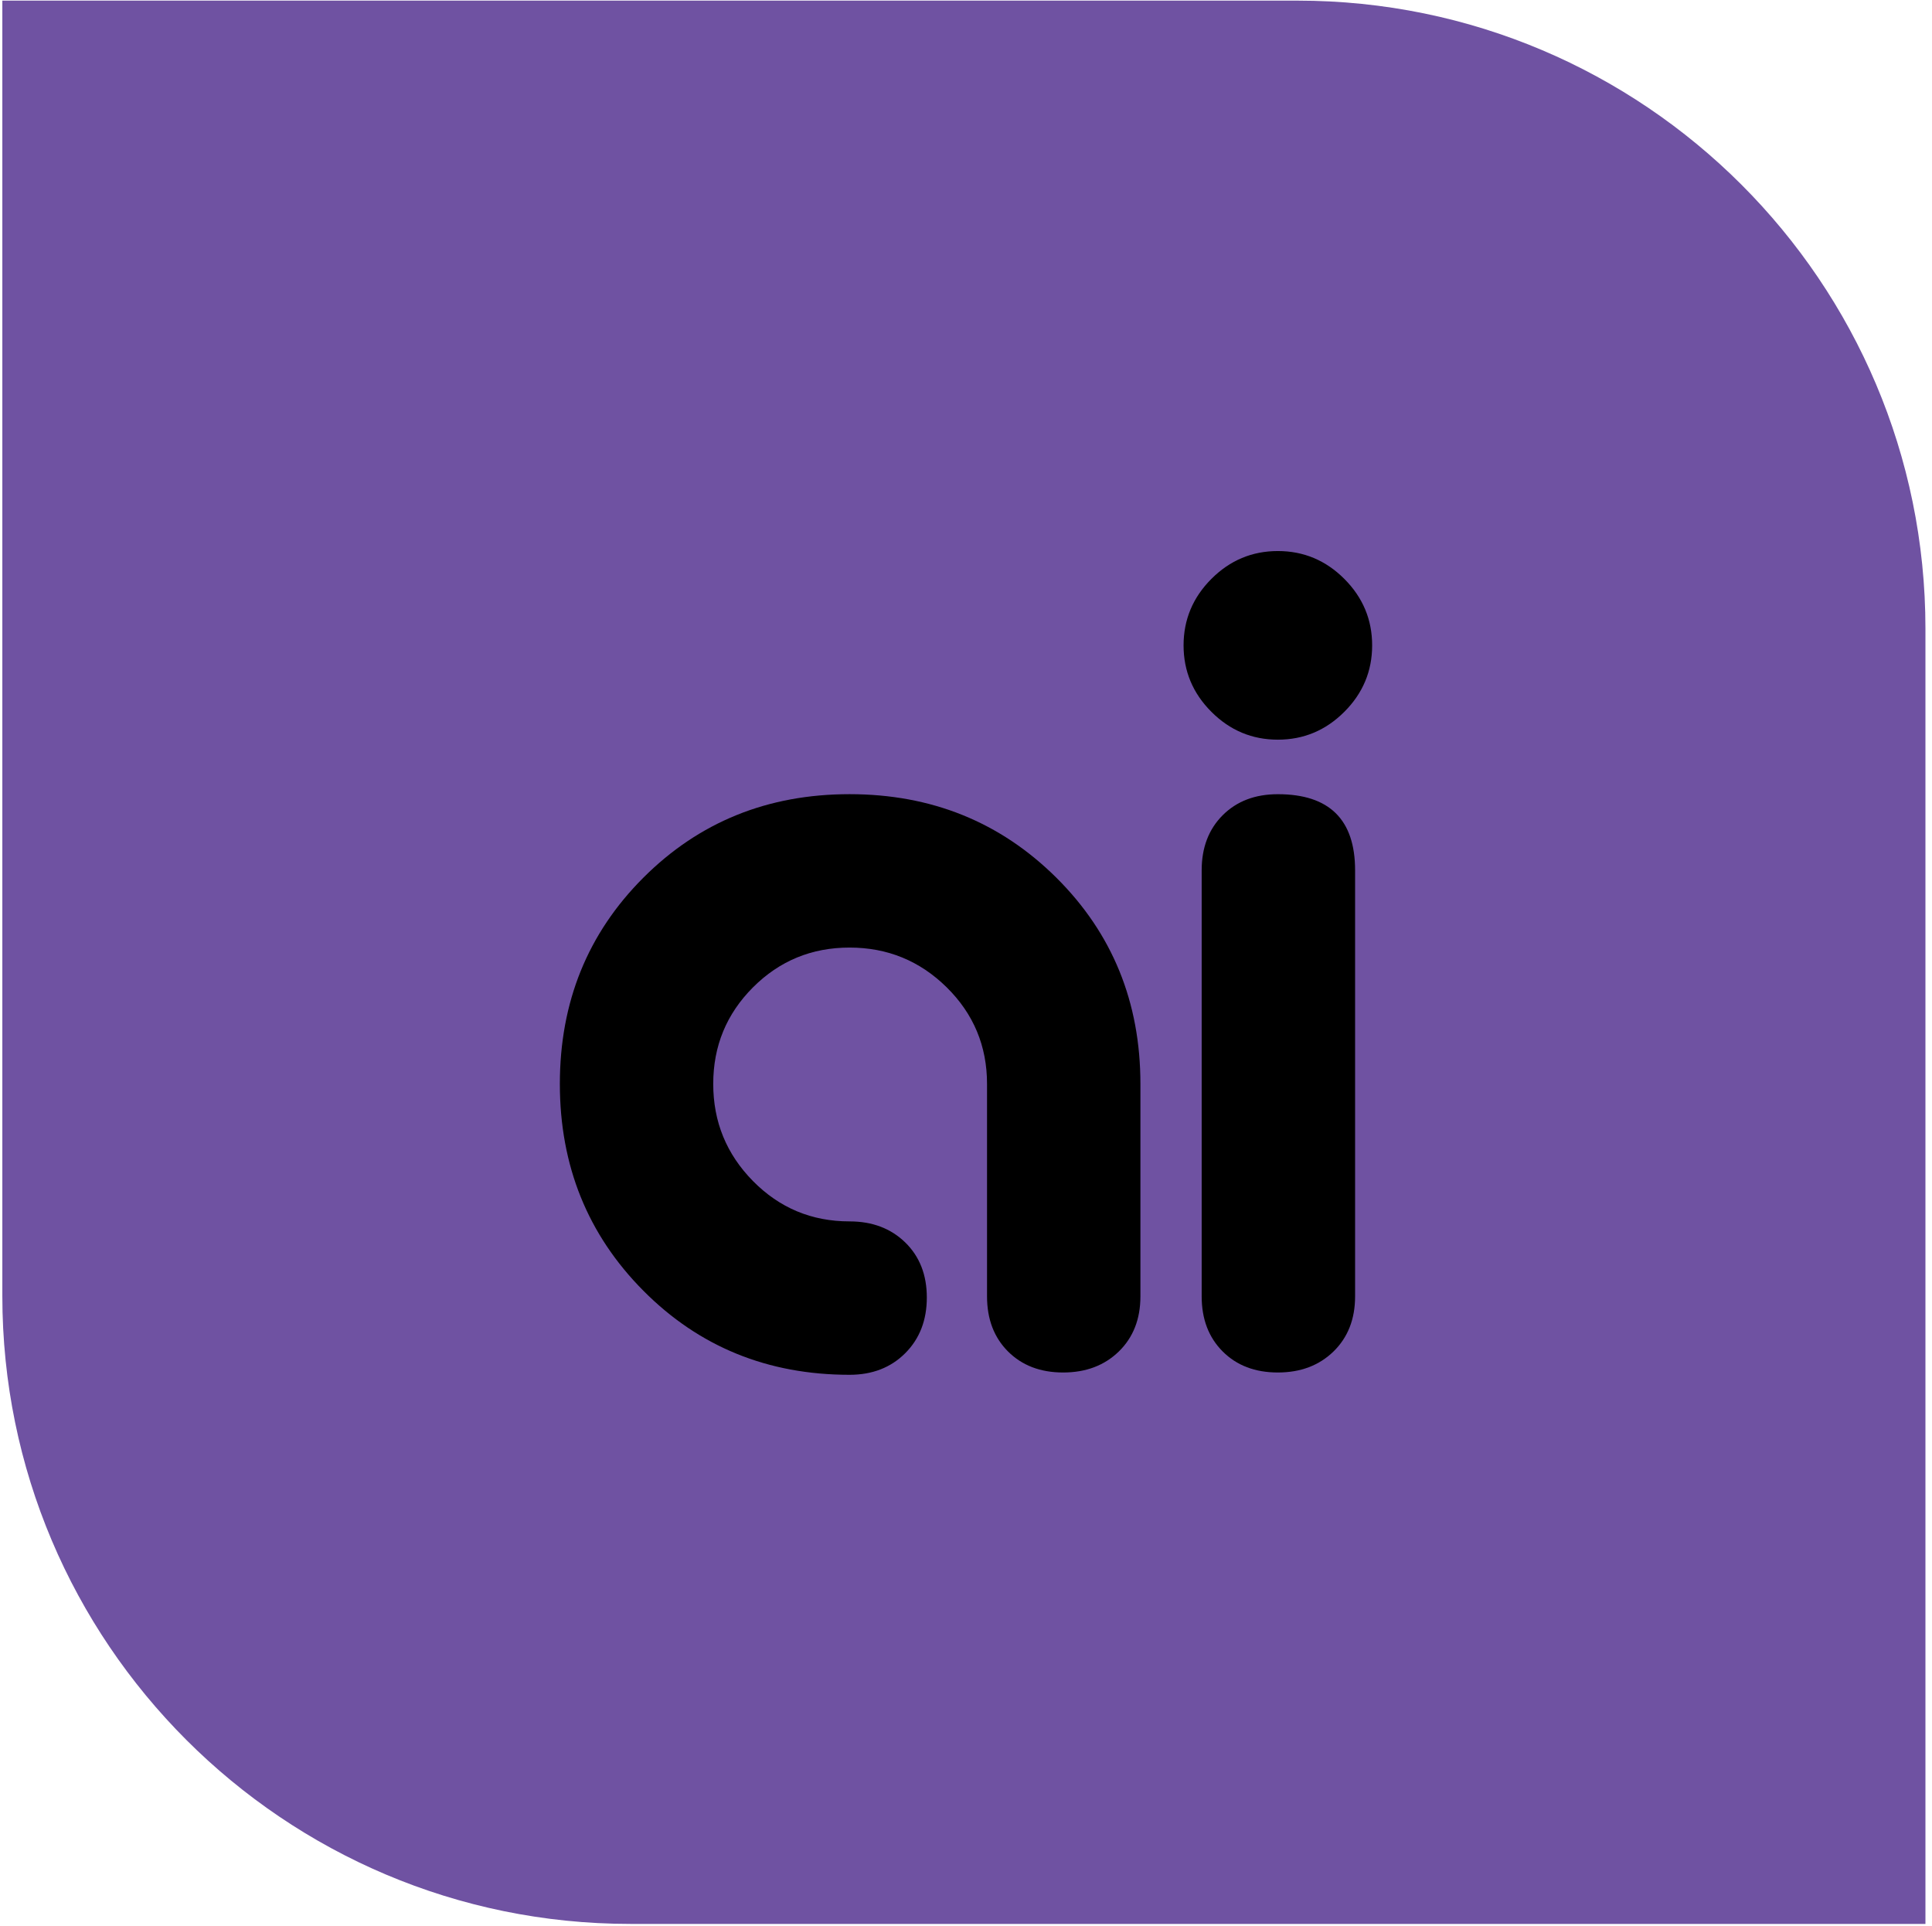 <?xml version="1.0" encoding="utf-8"?>
<svg id="Layer_1" data-name="Layer 1" xmlns="http://www.w3.org/2000/svg" viewBox="0 0 553.84 552.02">
  <path fill="#6f52a2" d="M.67,.18H371.96c99.34,0,180,80.66,180,180v371.29H180.67C81.32,551.47,.67,470.82,.67,371.47V.18H.67Z"/>
  <g>
    <path  d="M243.54,394.07c-23.45,0-43.15-8.03-59.11-24.1-15.96-16.07-23.94-35.83-23.94-59.28s7.98-43.15,23.94-59.11c15.96-15.96,35.66-23.94,59.11-23.94s43.2,7.98,59.28,23.94c16.06,15.96,24.1,35.66,24.1,59.11v60.9c0,6.52-2.07,11.78-6.19,15.8-4.13,4.01-9.45,6.02-15.96,6.02s-11.78-2.01-15.8-6.02c-4.02-4.02-6.02-9.28-6.02-15.8v-60.9c0-10.85-3.86-20.08-11.56-27.68-7.71-7.6-16.99-11.4-27.85-11.4s-20.08,3.8-27.68,11.4c-7.6,7.61-11.4,16.83-11.4,27.68s3.8,20.14,11.4,27.85c7.6,7.71,16.82,11.56,27.68,11.56,6.51,0,11.83,2.01,15.96,6.03,4.12,4.02,6.19,9.28,6.19,15.79s-2.07,11.84-6.19,15.96c-4.13,4.13-9.45,6.19-15.96,6.19Z"/>
    <path d="M385.37,165.93c5.32,5.33,7.98,11.68,7.98,19.06s-2.66,13.74-7.98,19.05c-5.32,5.32-11.67,7.98-19.05,7.98s-13.74-2.66-19.05-7.98c-5.32-5.32-7.98-11.67-7.98-19.05s2.66-13.73,7.98-19.06c5.32-5.32,11.67-7.98,19.05-7.98s13.73,2.66,19.05,7.98Zm3.09,83.54c0-14.54-7.38-21.82-22.15-21.82-6.52,0-11.78,2.01-15.8,6.02-4.02,4.02-6.03,9.28-6.03,15.79v122.13c0,6.52,2.01,11.78,6.03,15.8,4.01,4.01,9.28,6.02,15.8,6.02s11.83-2.01,15.96-6.02c4.12-4.02,6.19-9.28,6.19-15.8v-122.13Z"/>
  </g>
</svg>